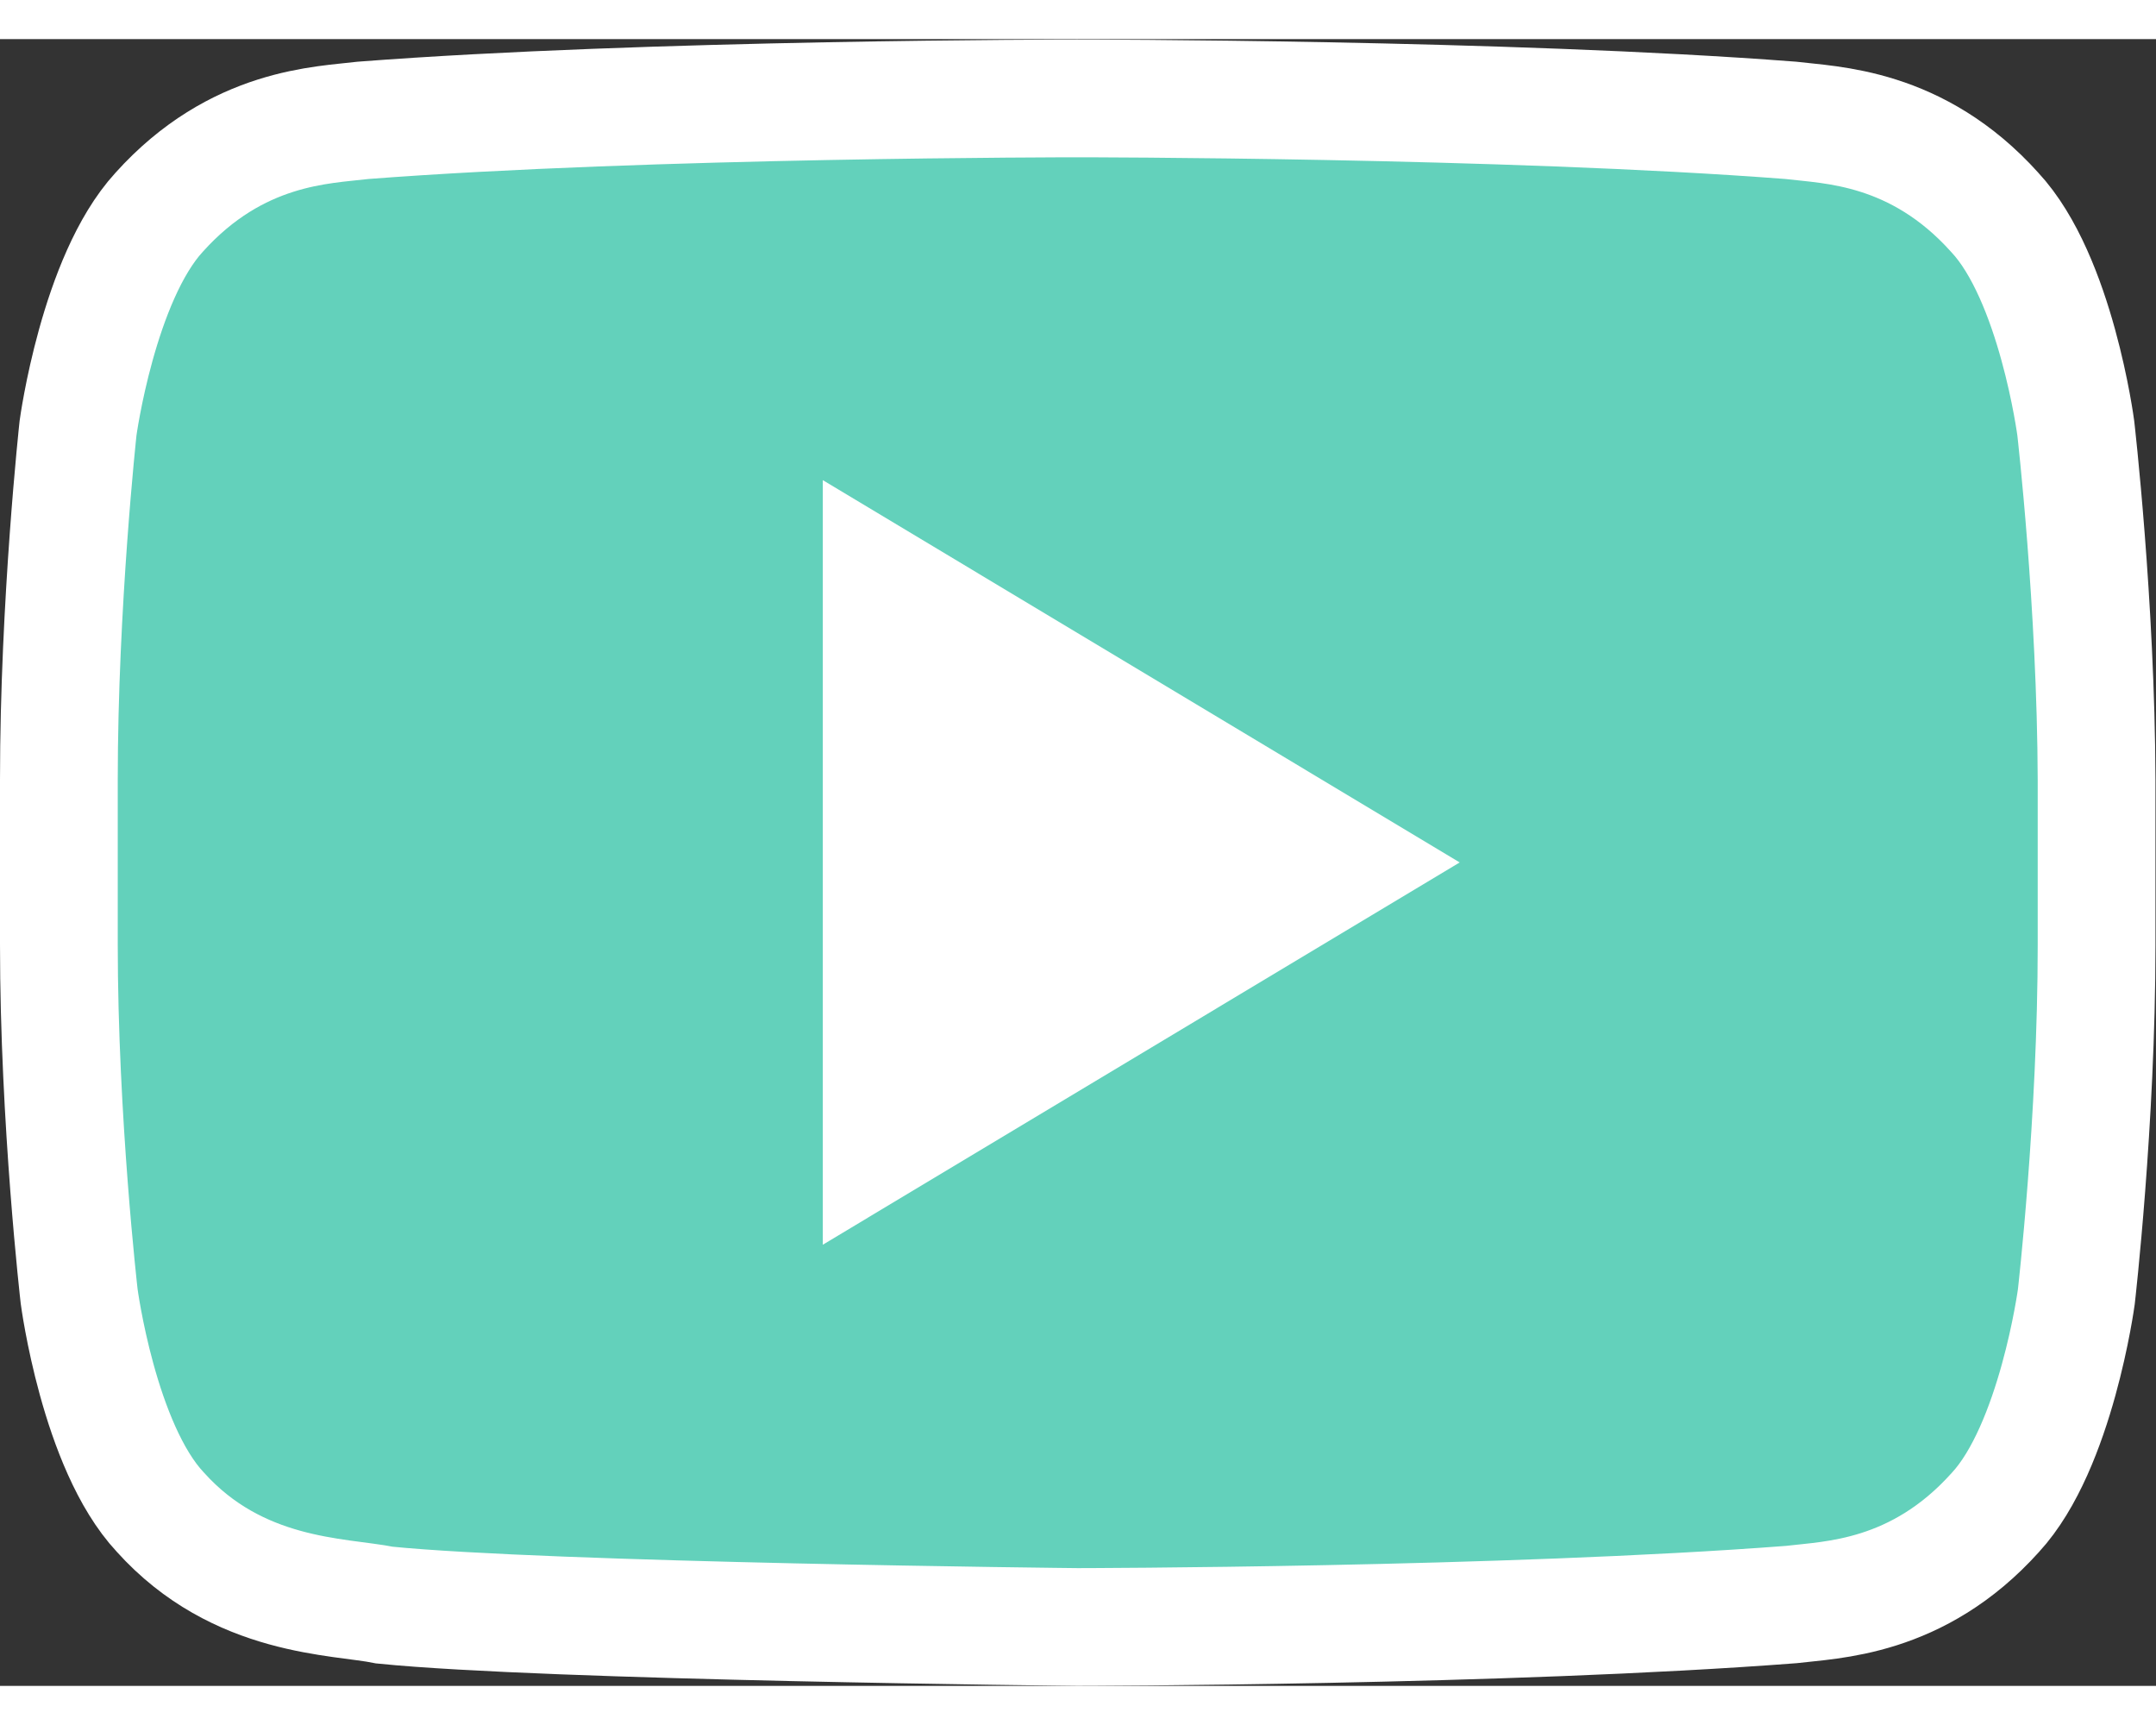 <?xml version="1.0" encoding="UTF-8" standalone="no"?>
<svg
   xmlns:dc="http://purl.org/dc/elements/1.1/"
   xmlns:cc="http://creativecommons.org/ns#"
   xmlns:rdf="http://www.w3.org/1999/02/22-rdf-syntax-ns#"
   xmlns:svg="http://www.w3.org/2000/svg"
   xmlns="http://www.w3.org/2000/svg"
   viewBox="0 0 610.165 465.997"
   height="80"
   width="100"
   xml:space="preserve"
   id="svg2"
   version="1.1"><rect x="0" y="0" width="610.165" height="465.997" fill="#333333" stroke="none"/><defs
     id="defs6"><clipPath
       id="clipPath18"
       clipPathUnits="userSpaceOnUse"><path
         id="path16"
         d="M 0,349.498 H 457.624 V 0 H 0 Z" /></clipPath></defs><g
     transform="matrix(1.333,0,0,-1.333,0,465.997)"
     id="g10"><g
       id="g12"><g
         clip-path="url(#clipPath18)"
         id="g14"><g
           transform="translate(440.706,267.005)"
           id="g20"><path
             id="path22"
             style="fill:#63d1bb;fill-opacity:1;fill-rule:nonzero;stroke:none"
             d="m 0,0 c 0,0 -4.186,31.857 -17.207,45.809 -16.51,18.37 -34.88,18.486 -43.367,19.532 -60.574,4.651 -151.378,4.651 -151.378,4.651 h -0.233 c 0,0 -90.803,0 -151.378,-4.651 C -372.05,64.295 -390.42,64.179 -406.93,45.809 -419.835,31.741 -424.137,0 -424.137,0 c 0,0 -4.069,-37.321 -4.069,-74.642 v -34.996 c 0,-37.321 4.302,-74.643 4.302,-74.643 0,0 4.185,-31.857 17.207,-45.808 16.509,-18.37 38.019,-17.789 47.669,-19.766 34.647,-3.487 147.076,-4.65 147.076,-4.65 0,0 90.92,0.116 151.494,4.766 8.487,1.047 26.857,1.163 43.367,19.533 12.905,13.952 17.207,45.809 17.207,45.809 0,0 4.302,37.321 4.302,74.643 v 34.996 C 4.302,-37.321 0,0 0,0" /></g><g
           transform="translate(440.706,267.005)"
           id="g24"><path
             id="path26"
             style="fill:none;stroke:#ffffff;stroke-width:25;stroke-linecap:butt;stroke-linejoin:miter;stroke-miterlimit:10;stroke-dasharray:none;stroke-opacity:1"
             d="m 0,0 c 0,0 -4.186,31.857 -17.207,45.809 -16.51,18.37 -34.88,18.486 -43.367,19.532 -60.574,4.651 -151.378,4.651 -151.378,4.651 h -0.233 c 0,0 -90.803,0 -151.378,-4.651 C -372.05,64.295 -390.42,64.179 -406.93,45.809 -419.835,31.741 -424.137,0 -424.137,0 c 0,0 -4.069,-37.321 -4.069,-74.642 v -34.996 c 0,-37.321 4.302,-74.643 4.302,-74.643 0,0 4.185,-31.857 17.207,-45.808 16.509,-18.37 38.019,-17.789 47.669,-19.766 34.647,-3.487 147.076,-4.65 147.076,-4.65 0,0 90.92,0.116 151.494,4.766 8.487,1.047 26.857,1.163 43.367,19.533 12.905,13.952 17.207,45.809 17.207,45.809 0,0 4.302,37.321 4.302,74.643 v 34.996 C 4.302,-37.321 0,0 0,0 Z" /></g></g></g><g
       transform="translate(174.69,255.96)"
       id="g28"><path
         id="path30"
         style="fill:#ffffff;fill-opacity:1;fill-rule:nonzero;stroke:none"
         d="m 0,0 v -162.307 l 135.217,81.153 z" /></g></g></svg>
